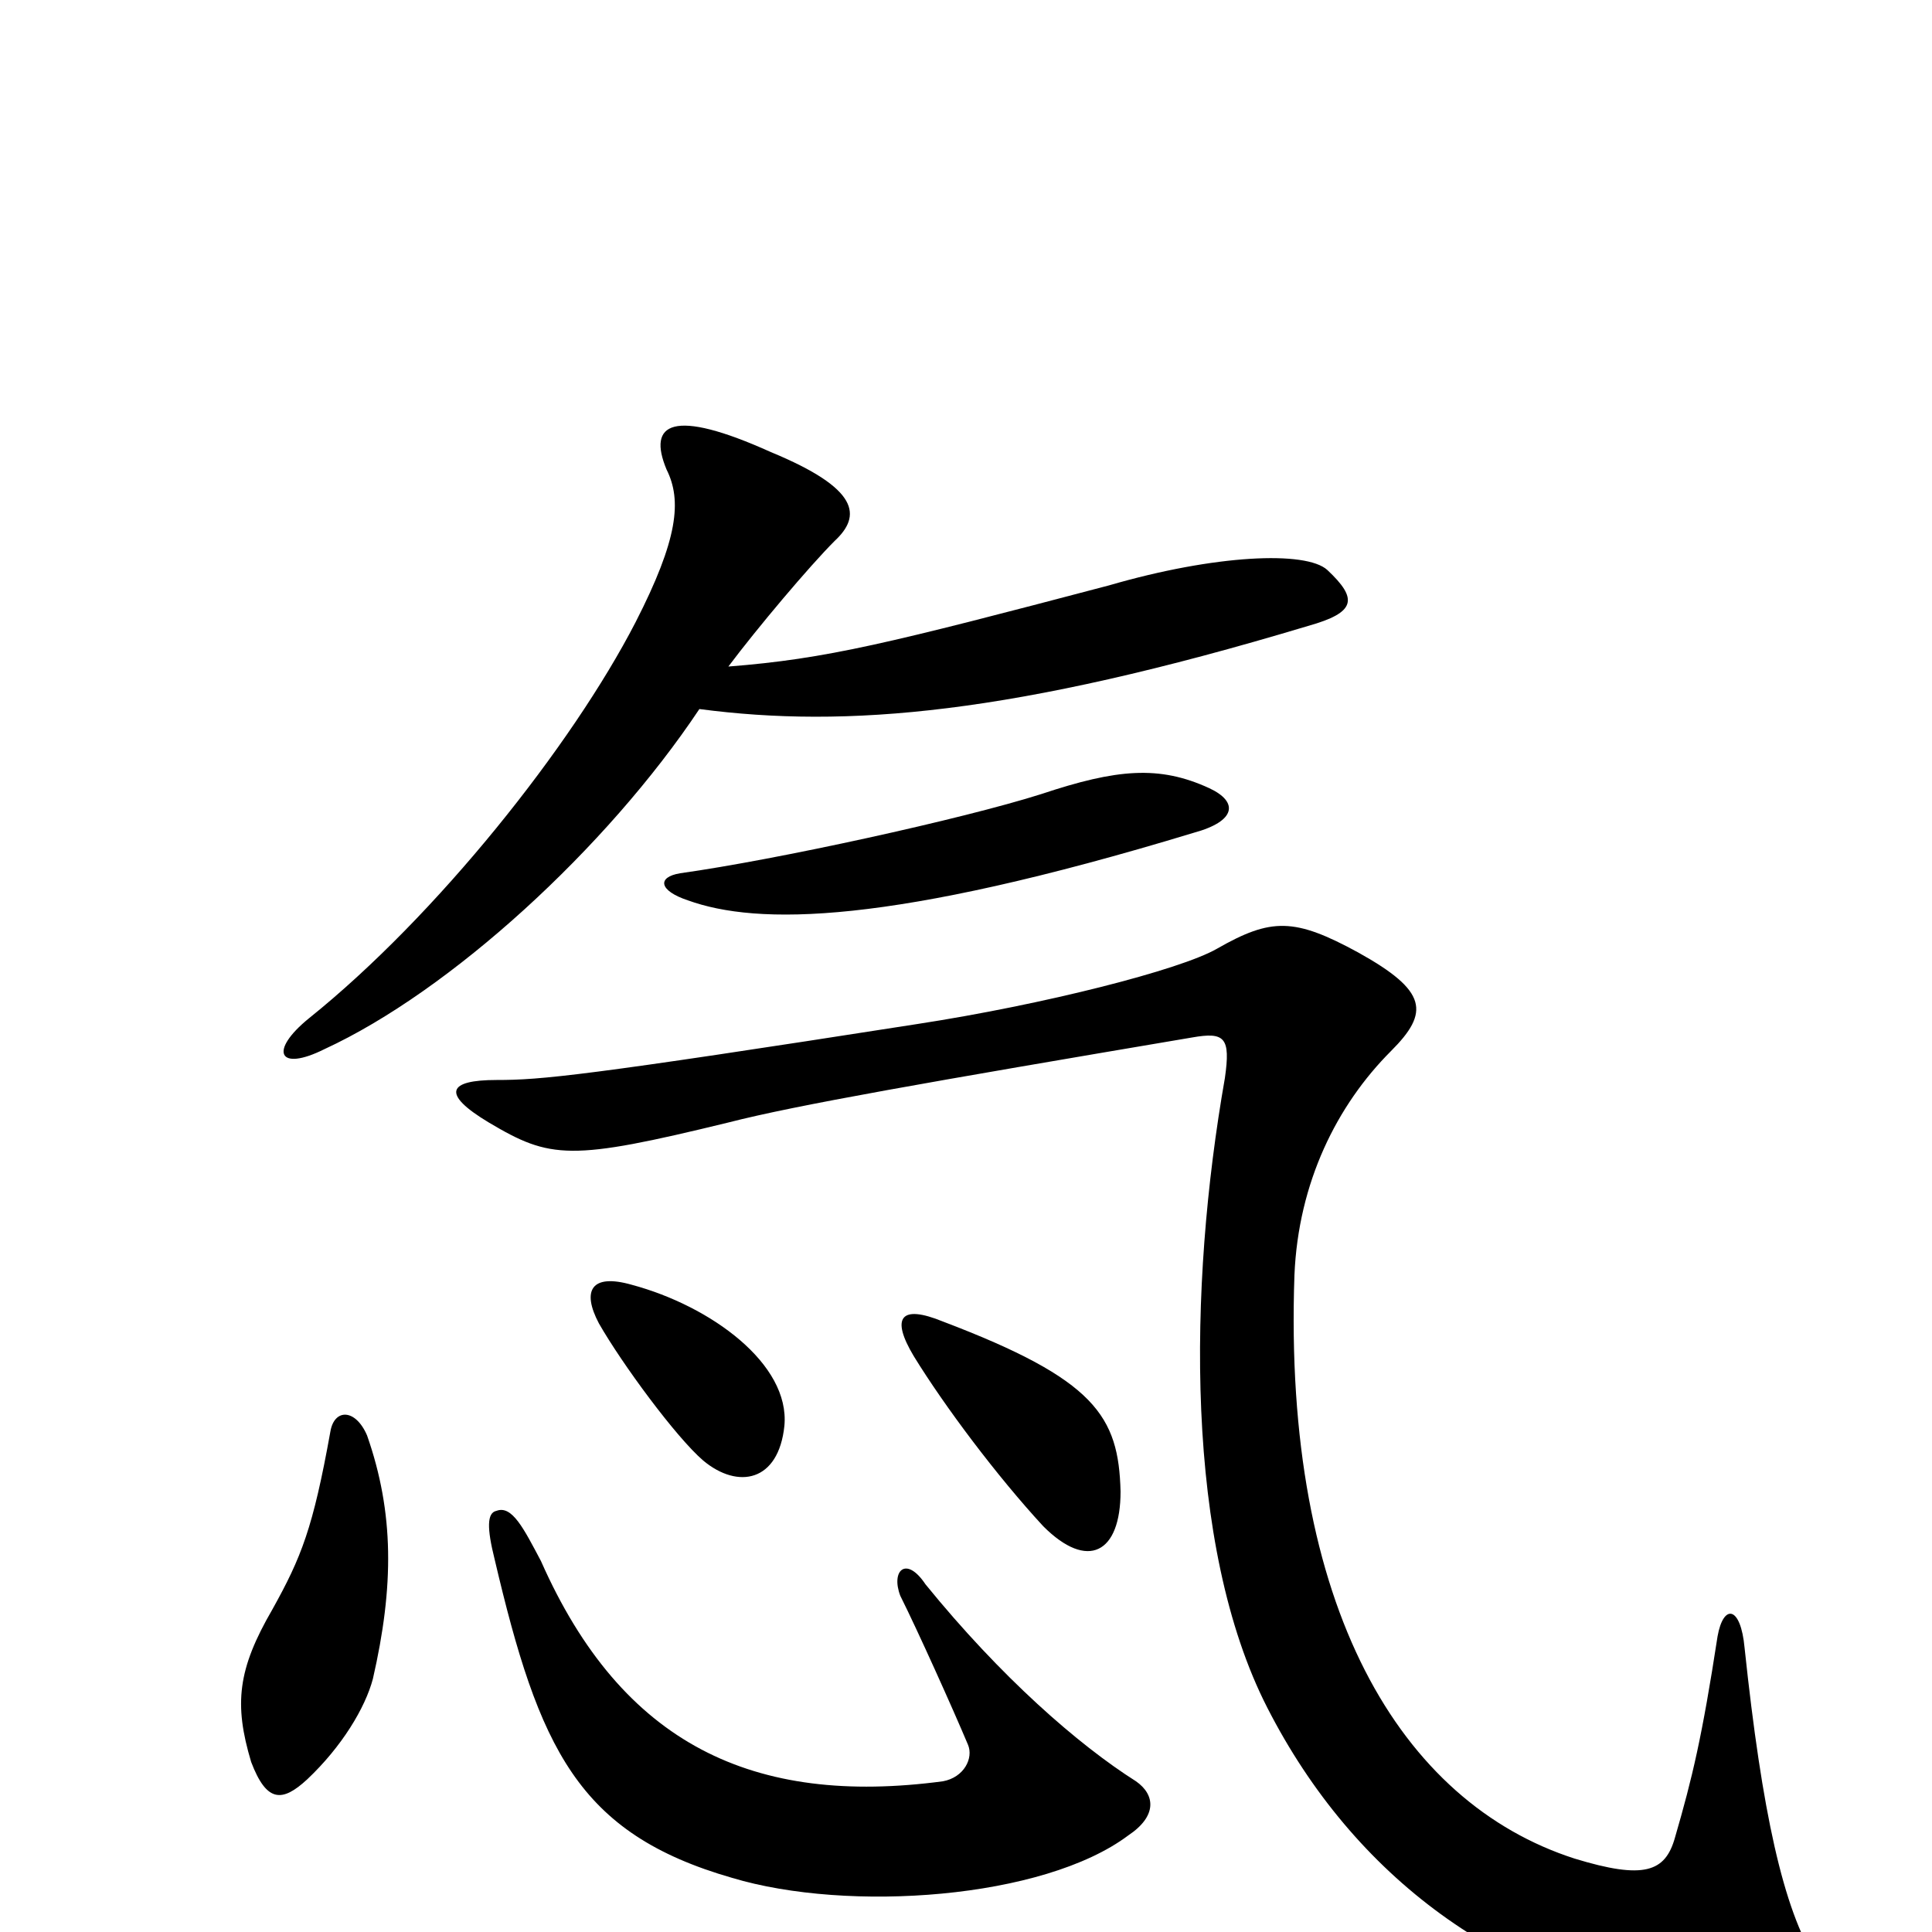 <svg xmlns="http://www.w3.org/2000/svg" viewBox="0 -1000 1000 1000">
	<path fill="#000000" d="M406 -262C409 -294 368 -324 327 -335C306 -341 301 -332 310 -315C322 -294 350 -256 364 -244C382 -229 403 -233 406 -262ZM193 -131C204 -179 204 -217 190 -257C184 -271 173 -271 171 -259C162 -209 156 -194 141 -167C123 -136 121 -118 130 -88C138 -67 146 -67 159 -79C177 -96 189 -116 193 -131ZM588 -78C558 -97 518 -132 479 -180C469 -195 461 -187 466 -174C475 -156 493 -116 501 -97C504 -90 499 -80 488 -78C390 -65 322 -97 280 -192C271 -209 265 -221 257 -218C252 -217 252 -209 256 -193C279 -95 299 -51 379 -28C439 -10 540 -17 584 -50C599 -60 598 -71 588 -78ZM580 -228C579 -267 567 -286 488 -316C466 -325 461 -318 473 -298C489 -272 516 -236 540 -210C563 -187 580 -196 580 -228ZM815 -38C725 -67 664 -168 670 -340C672 -388 692 -428 720 -456C740 -476 739 -487 703 -507C670 -525 658 -525 630 -509C611 -498 540 -480 475 -470C302 -443 280 -441 257 -441C232 -441 228 -434 253 -419C285 -400 295 -399 377 -419C412 -428 481 -440 617 -463C634 -466 637 -463 634 -442C615 -334 613 -200 656 -116C701 -28 778 28 873 42C938 52 952 37 940 15C923 -12 912 -62 903 -147C901 -169 892 -170 889 -153C881 -101 876 -80 867 -49C862 -31 851 -27 815 -38ZM539 -589C498 -576 402 -555 352 -548C340 -546 341 -539 356 -534C392 -521 460 -521 618 -569C640 -575 641 -585 626 -592C600 -604 578 -602 539 -589ZM377 -655C392 -675 419 -707 432 -720C446 -733 445 -747 399 -766C348 -789 335 -781 345 -757C353 -741 351 -721 329 -678C296 -614 226 -526 160 -473C139 -456 144 -445 168 -457C233 -487 314 -561 362 -633C438 -623 524 -630 677 -676C702 -683 703 -690 687 -705C676 -715 629 -713 574 -697C460 -667 428 -659 377 -655Z"/>
</svg>